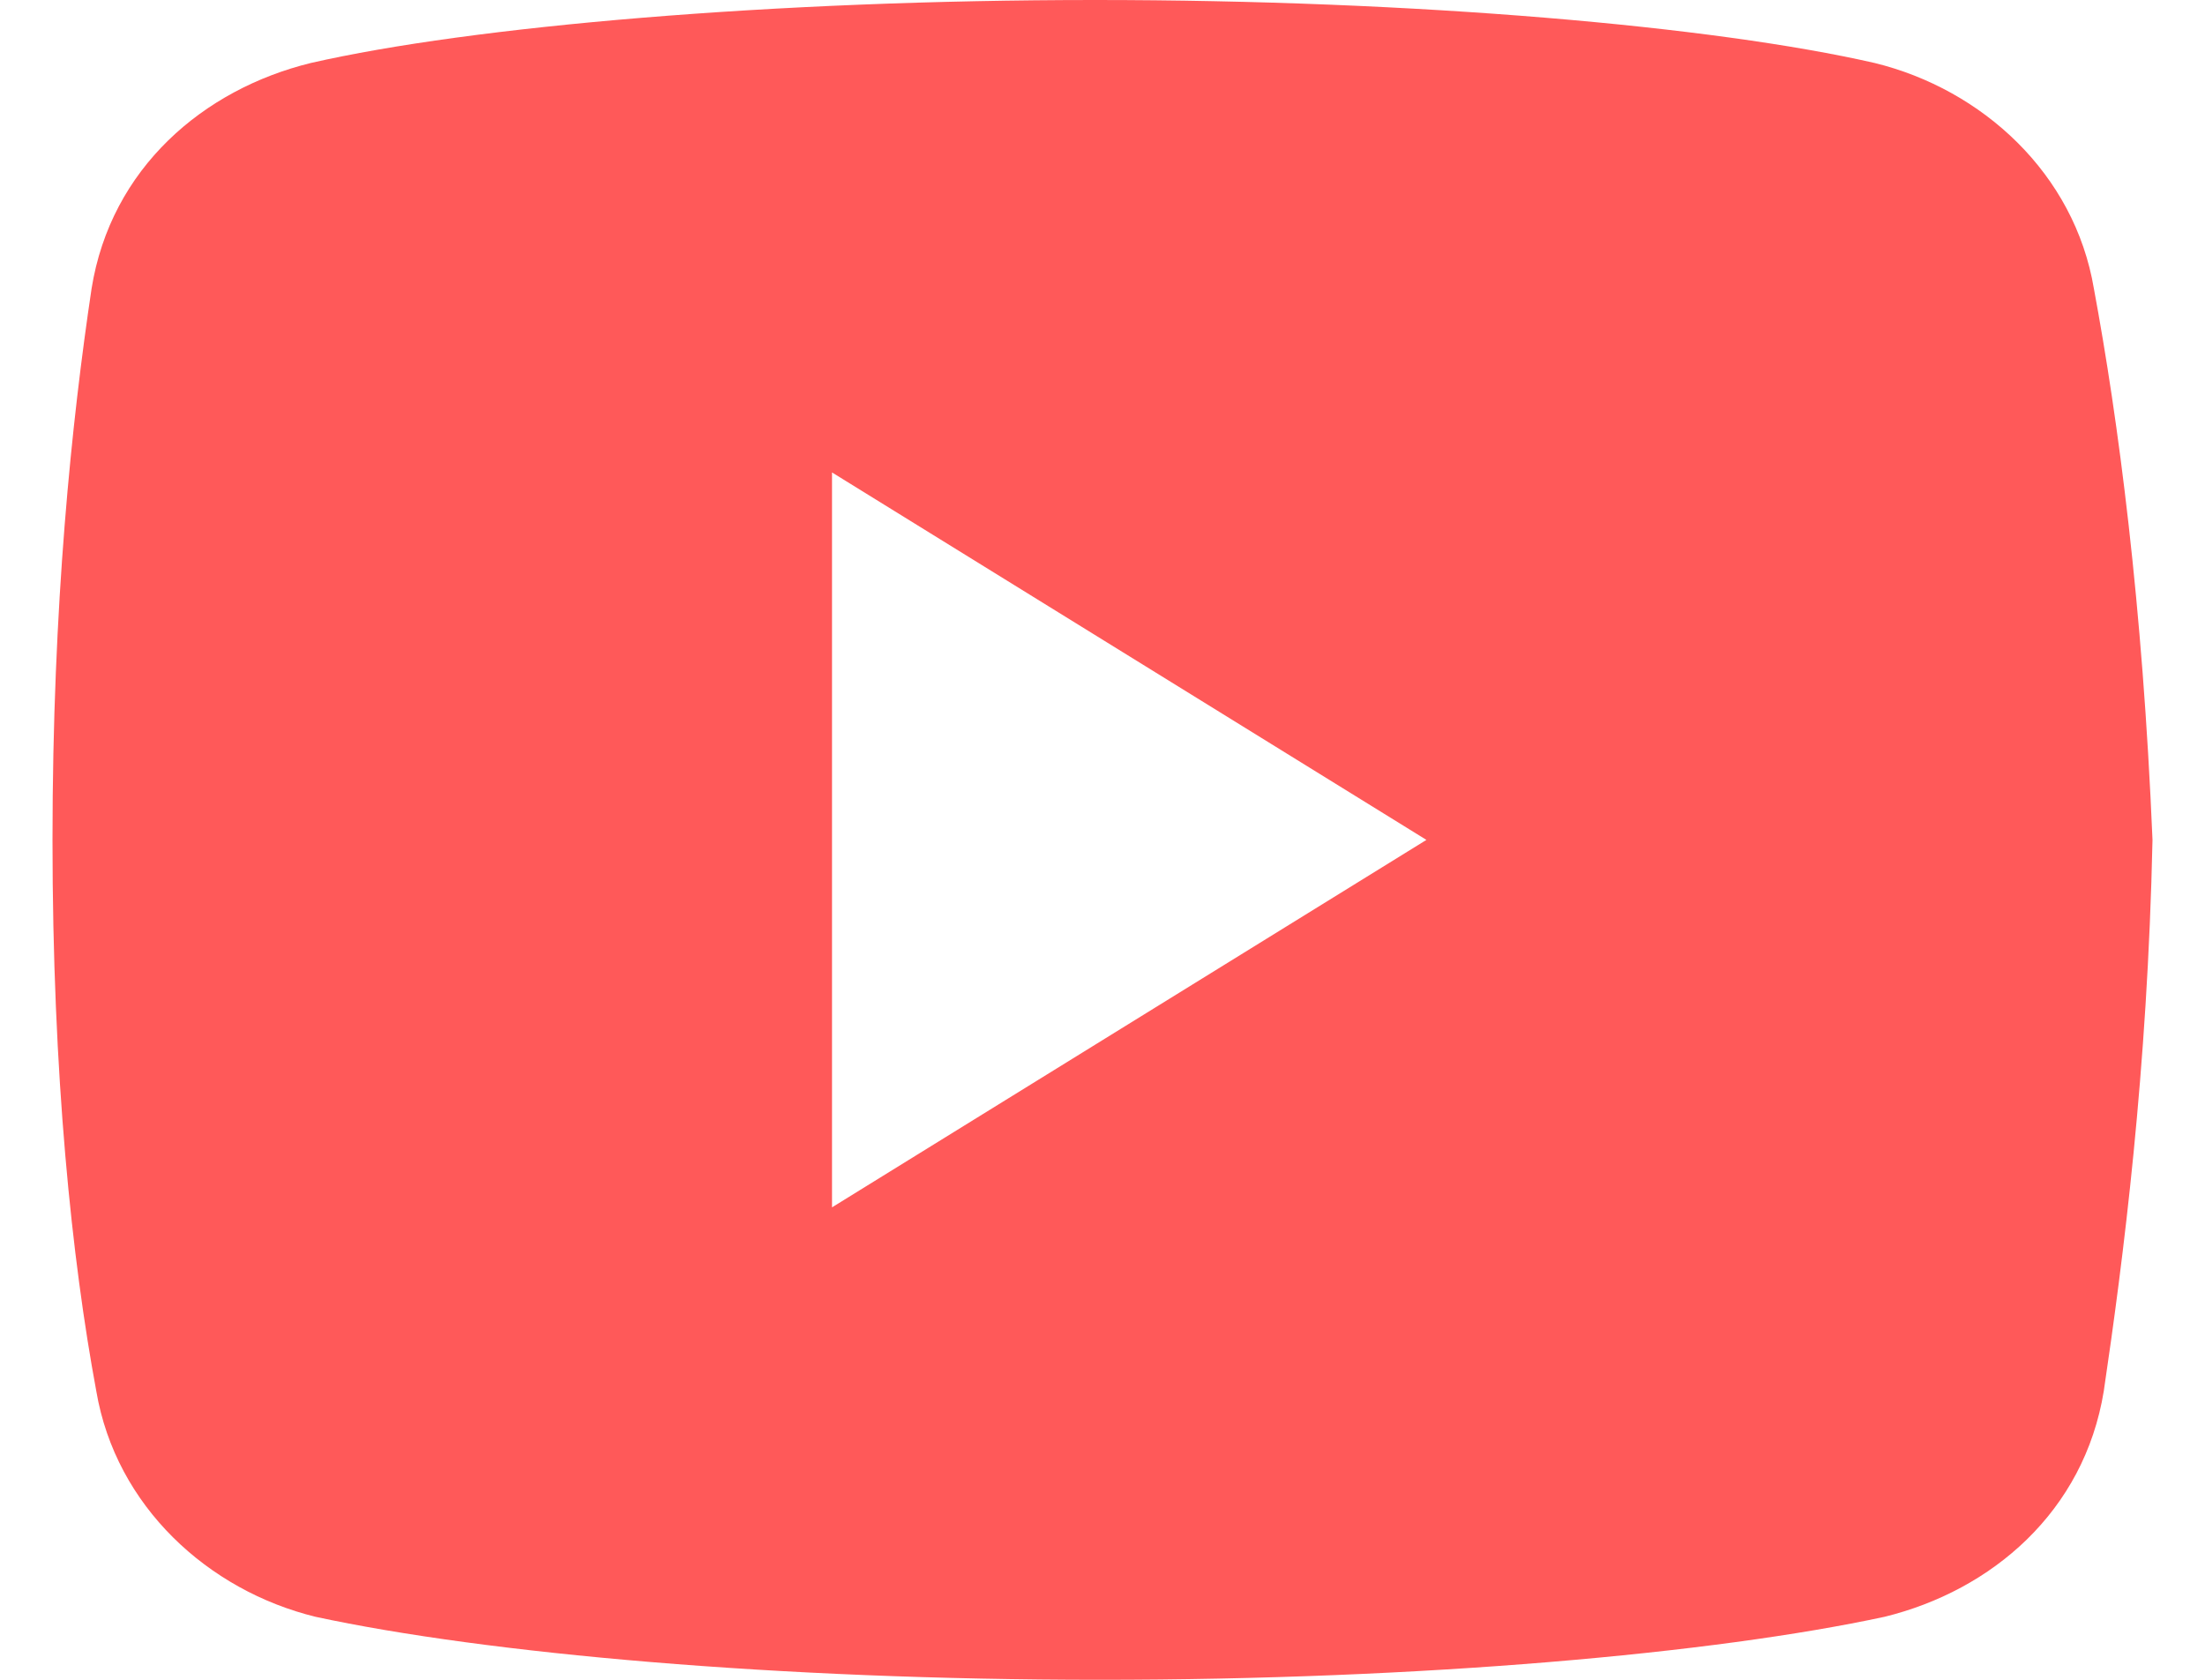 <svg width="21" height="16" viewBox="0 0 21 16" fill="none" xmlns="http://www.w3.org/2000/svg">
<path d="M19.942 2.75C19.757 1.65 18.876 0.85 17.854 0.6C16.324 0.25 13.493 0 10.429 0C7.368 0 4.491 0.25 2.96 0.6C1.939 0.85 1.056 1.6 0.872 2.75C0.685 4 0.5 5.75 0.5 8C0.5 10.25 0.685 12 0.917 13.25C1.104 14.35 1.984 15.15 3.005 15.4C4.629 15.75 7.413 16 10.476 16C13.54 16 16.324 15.75 17.948 15.4C18.968 15.15 19.849 14.4 20.036 13.25C20.221 12 20.453 10.199 20.5 8C20.406 5.75 20.174 4 19.942 2.75ZM7.924 11.5V4.5L13.585 8L7.924 11.5Z" fill="#FF5959"/>
</svg>
